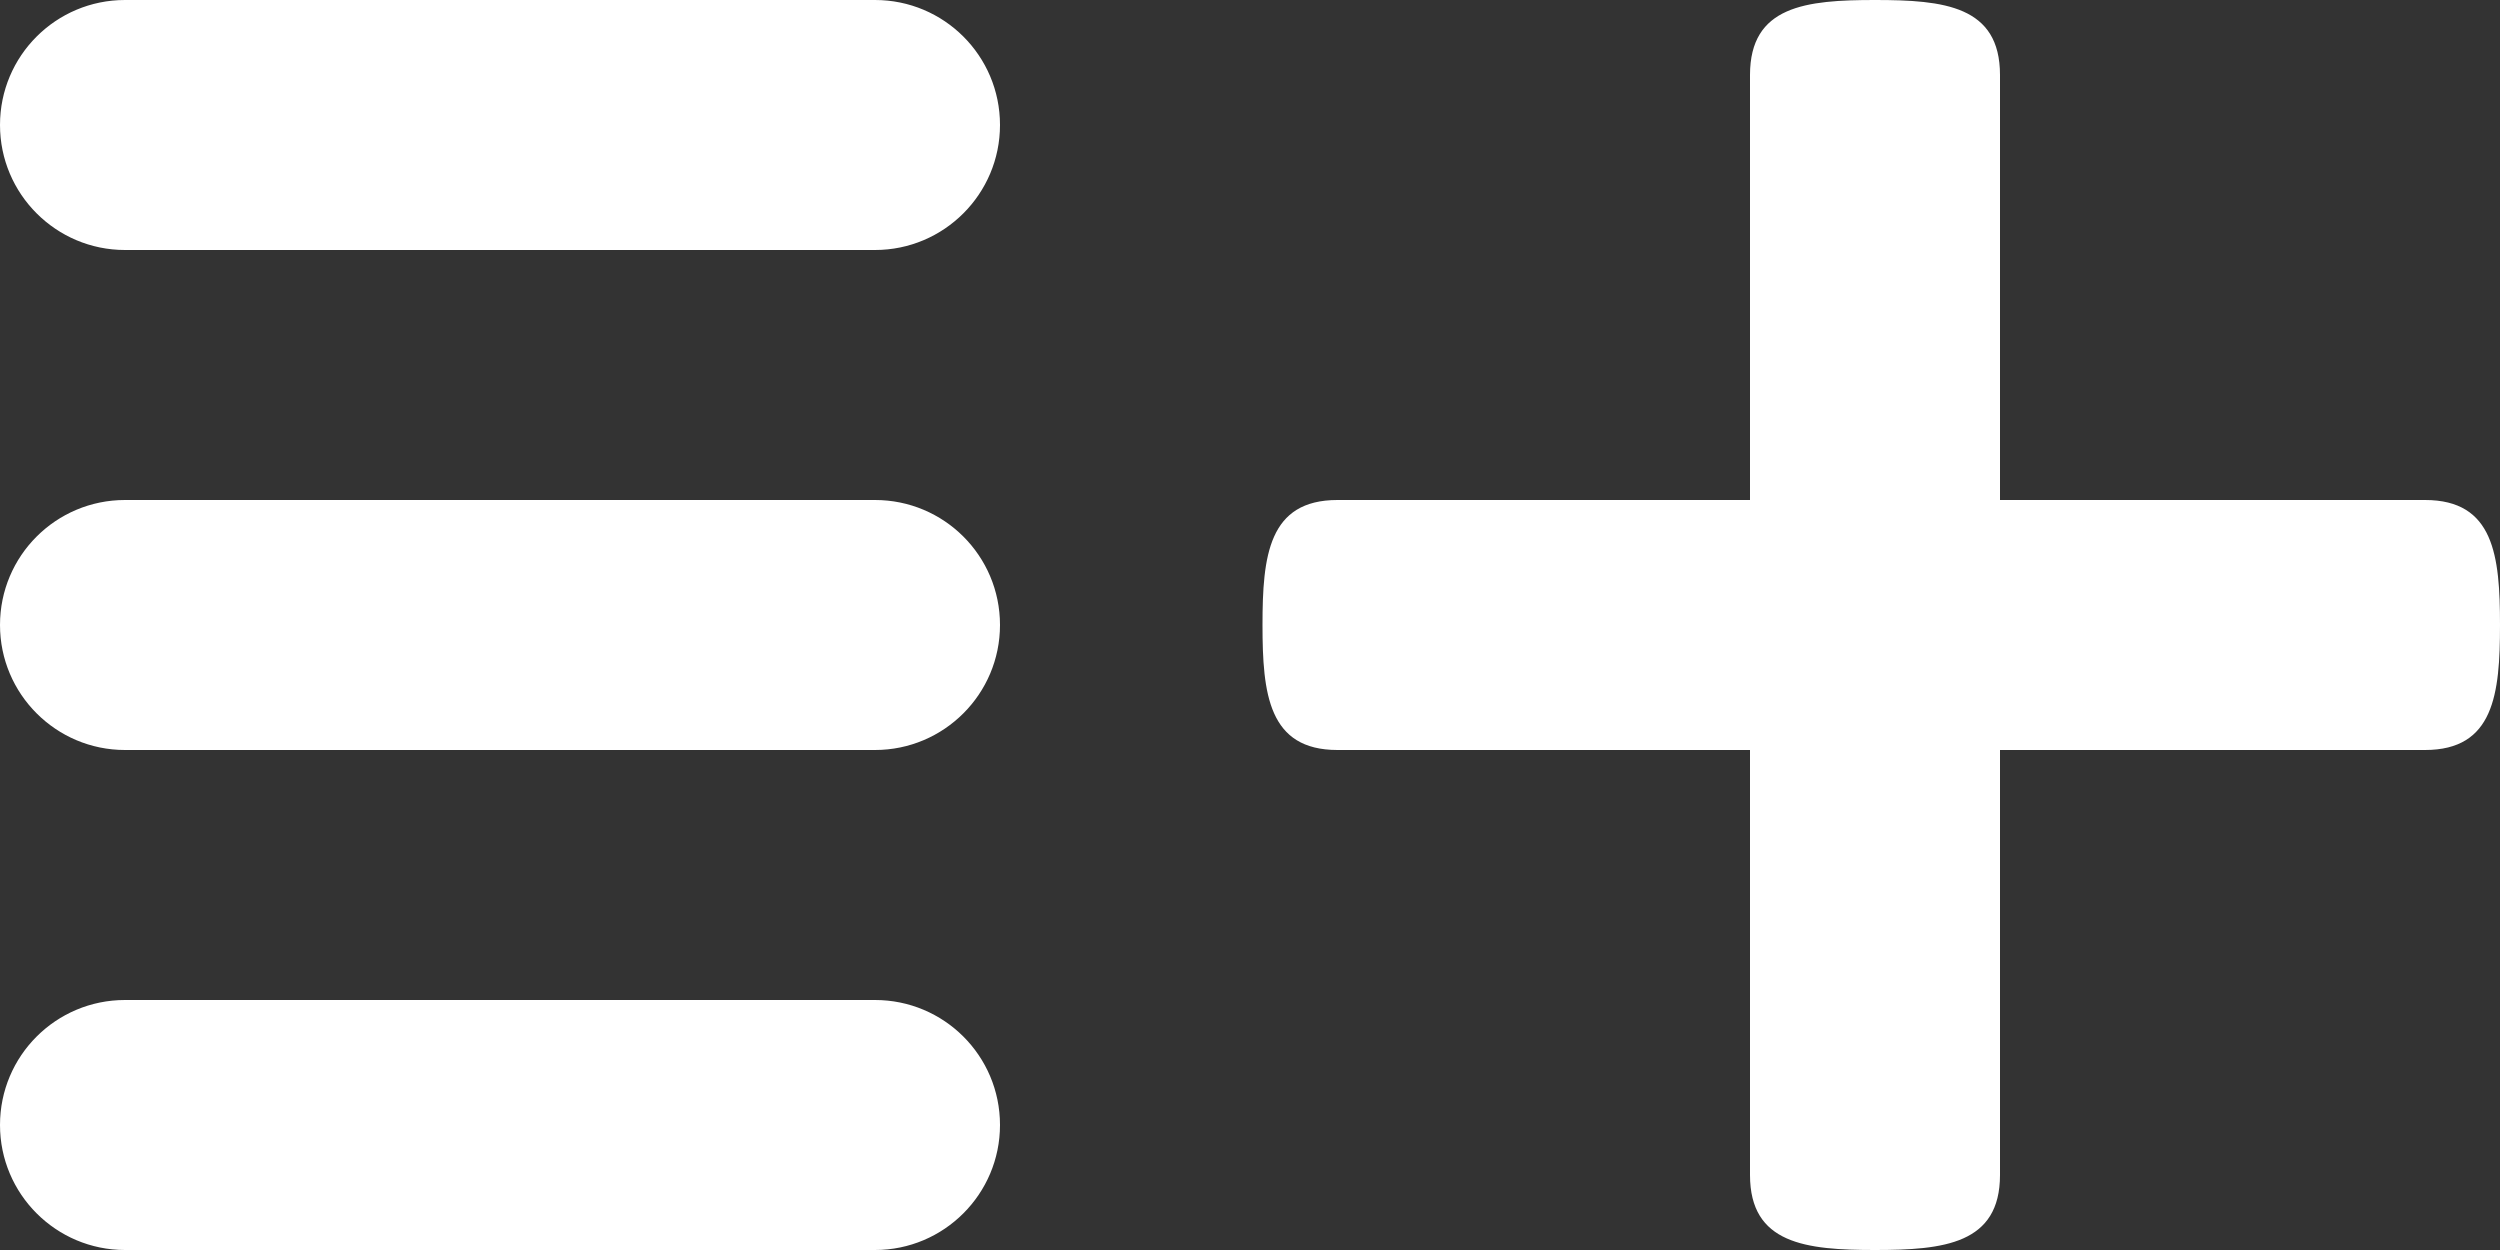 <?xml version="1.0" encoding="UTF-8" standalone="no"?>
<svg width="22px" height="11px" viewBox="0 0 22 11" version="1.1" xmlns="http://www.w3.org/2000/svg" xmlns:xlink="http://www.w3.org/1999/xlink" xmlns:sketch="http://www.bohemiancoding.com/sketch/ns">
    <rect x="0" y="0" width="22" height="11" fill="#333333" stroke="none"/>
    <!-- Generator: Sketch 3.2.2 (9983) - http://www.bohemiancoding.com/sketch -->
    <title>Fill 68</title>
    <desc>Created with Sketch.</desc>
    <defs></defs>
    <g id="Page-1" stroke="none" stroke-width="1" fill="none" fill-rule="evenodd" sketch:type="MSPage">
        <g id="Mes-artistes-suivis" sketch:type="MSArtboardGroup" transform="translate(-1299, -397)" fill="#FFFFFF">
            <g id="RIGHT_BAR" sketch:type="MSLayerGroup" transform="translate(1180, 72)">
                <g id="PLAYER_Right" sketch:type="MSShapeGroup">
                    <path d="M126.7,325 L120.1,325 C119.493,325 119,325.491 119,326.1 C119,326.707 119.493,327.2 120.1,327.2 L126.7,327.2 C127.307,327.2 127.8,326.707 127.8,326.1 C127.8,325.491 127.307,325 126.7,325 L126.7,325 Z M140.34,329.4 L136.6,329.4 L136.6,325.66 C136.6,325.051 136.107,325 135.5,325 C134.893,325 134.4,325.051 134.4,325.66 L134.4,329.4 L130.77,329.4 C130.163,329.4 130.11,329.891 130.11,330.5 C130.11,331.107 130.163,331.6 130.77,331.6 L134.4,331.6 L134.4,335.34 C134.4,335.947 134.893,336 135.5,336 C136.107,336 136.6,335.947 136.6,335.34 L136.6,331.6 L140.34,331.6 C140.947,331.6 141,331.107 141,330.5 C141,329.891 140.947,329.4 140.34,329.4 L140.34,329.4 Z M126.7,333.8 L120.1,333.8 C119.493,333.8 119,334.291 119,334.9 C119,335.507 119.493,336 120.1,336 L126.7,336 C127.307,336 127.8,335.507 127.8,334.9 C127.8,334.291 127.307,333.8 126.7,333.8 L126.7,333.8 Z M126.7,329.4 L120.1,329.4 C119.493,329.4 119,329.891 119,330.5 C119,331.107 119.493,331.6 120.1,331.6 L126.7,331.6 C127.307,331.6 127.8,331.107 127.8,330.5 C127.8,329.891 127.307,329.4 126.7,329.4 L126.7,329.4 Z" id="Fill-68"></path>
                </g>
            </g>
        </g>
    </g>
</svg>